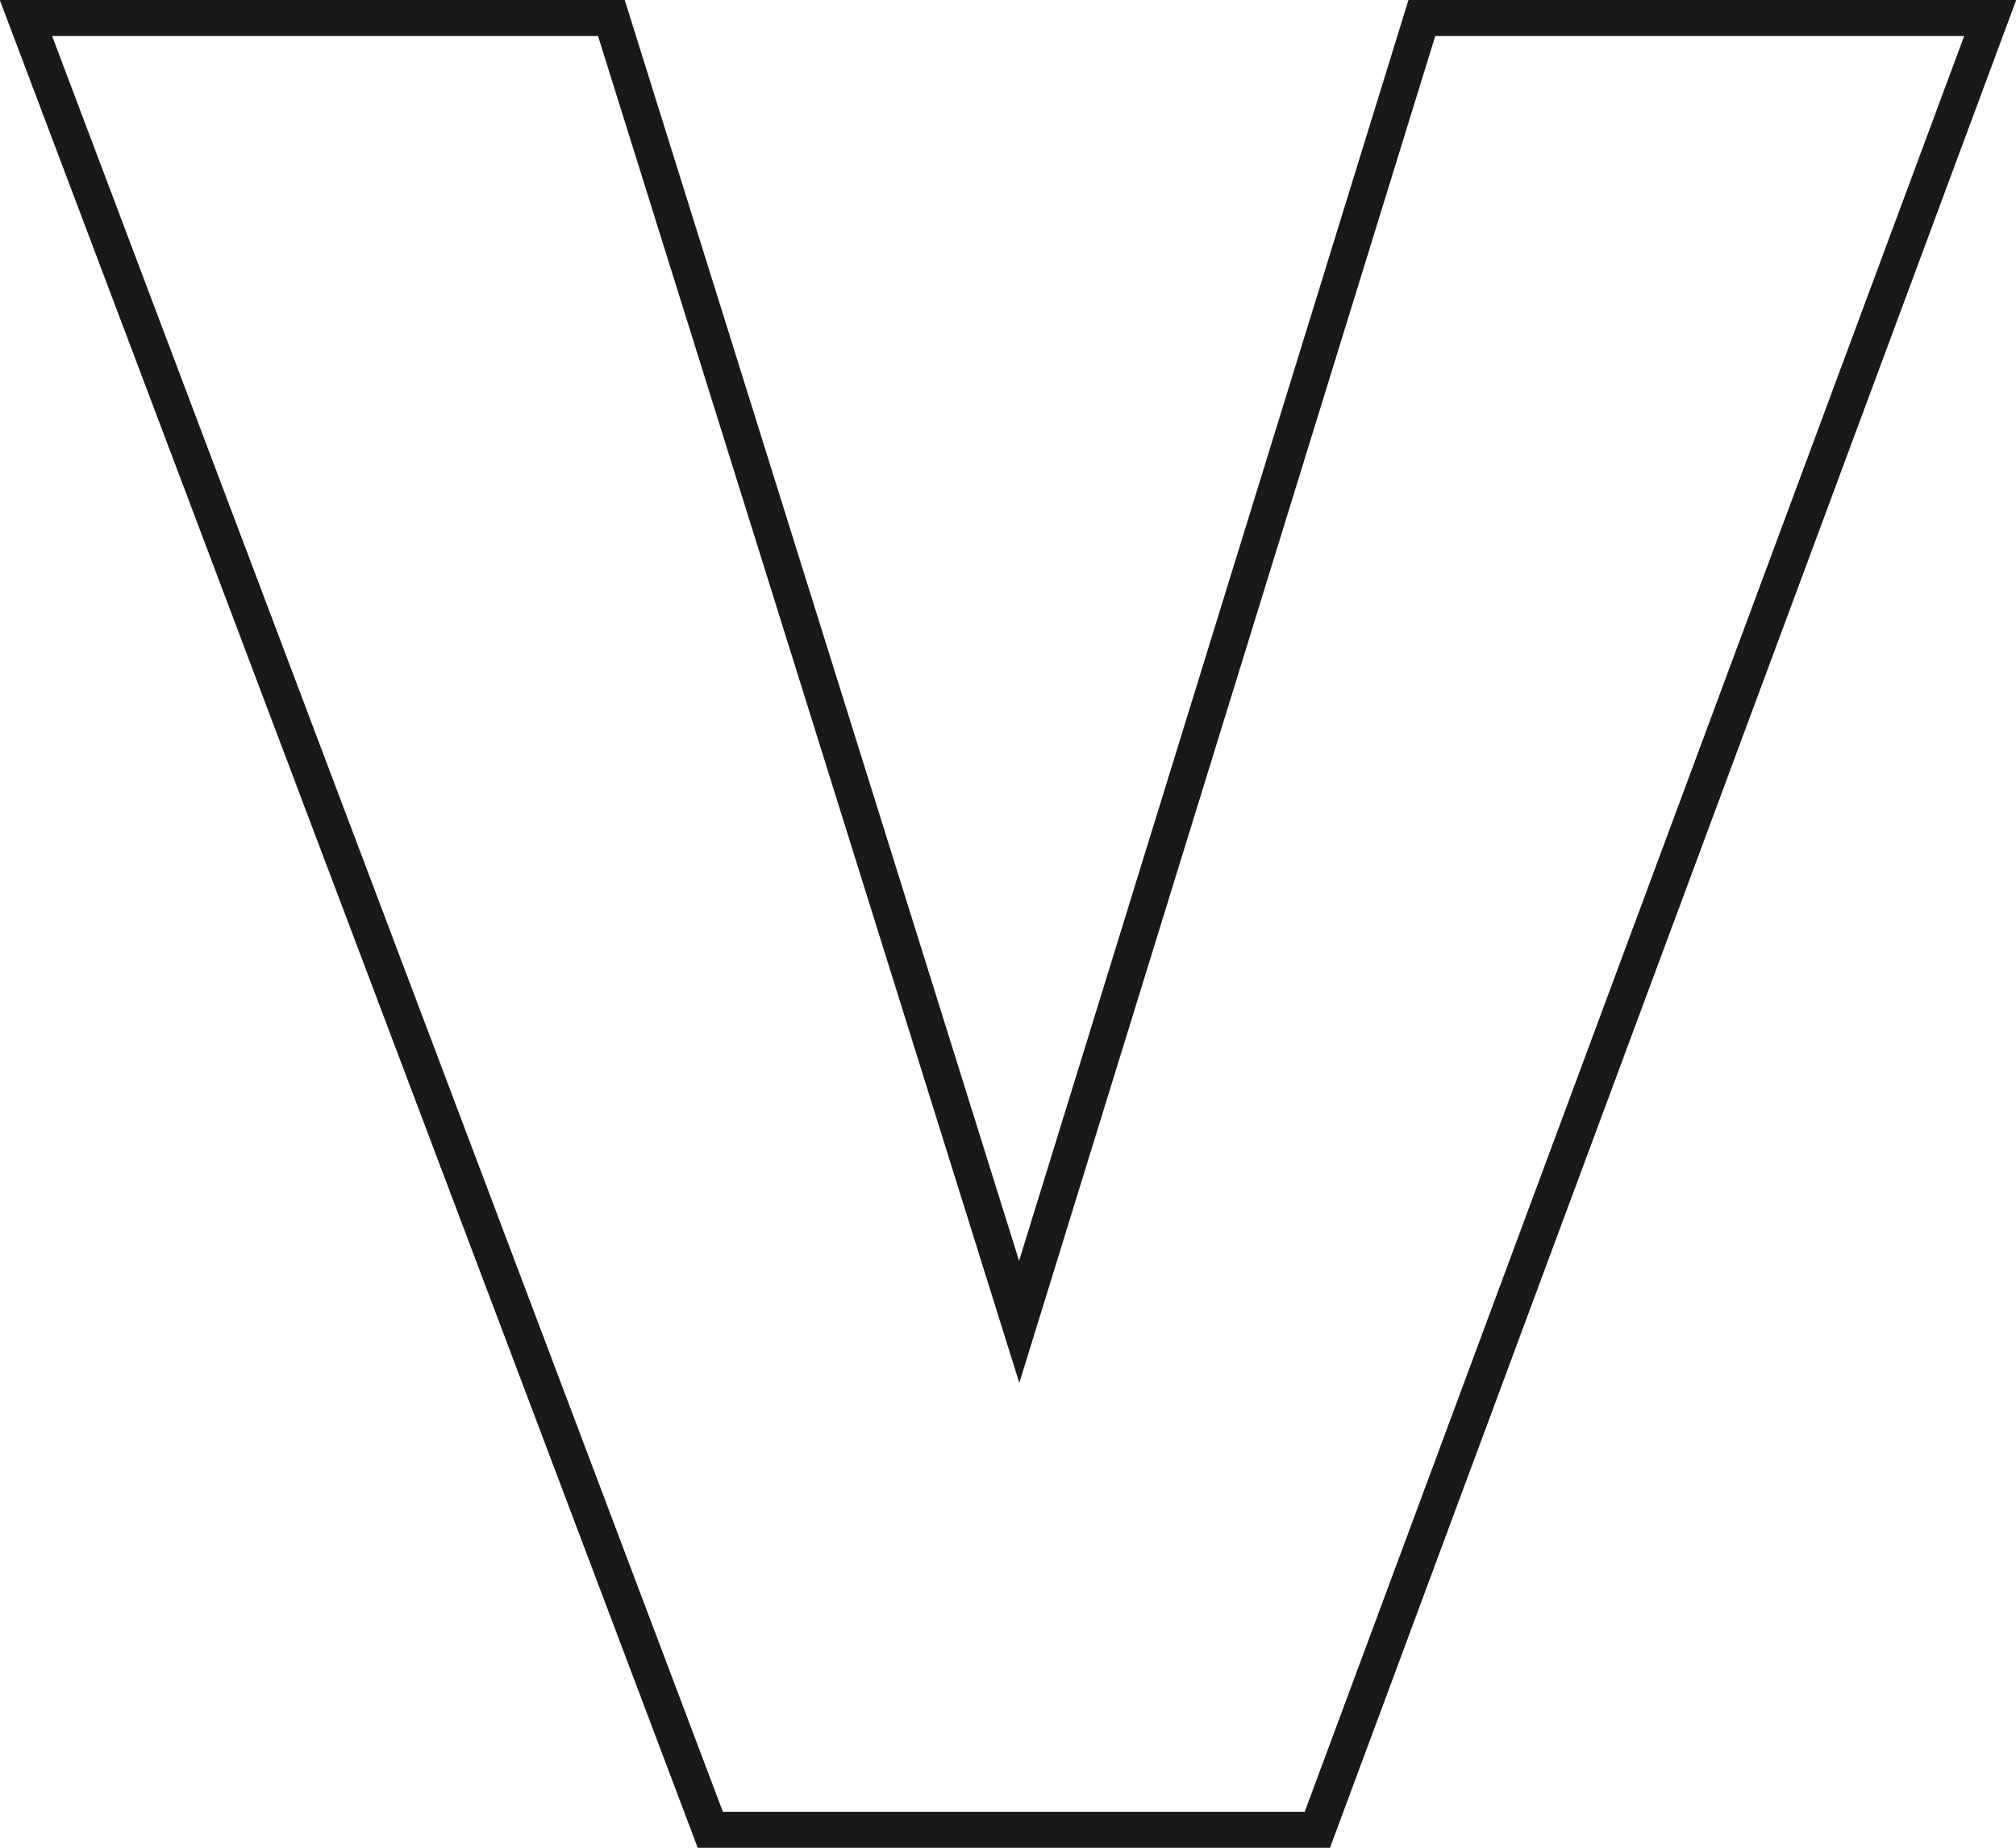 <svg id="pinte_v" xmlns="http://www.w3.org/2000/svg" xmlns:xlink="http://www.w3.org/1999/xlink" width="55.634" height="51" viewBox="0 0 55.634 51">
  <defs>
    <clipPath id="clip-path">
      <rect id="Retângulo_272" data-name="Retângulo 272" width="55.634" height="51" fill="none"/>
    </clipPath>
  </defs>
  <g id="Grupo_1649" data-name="Grupo 1649" transform="translate(0 0)" clip-path="url(#clip-path)">
    <path id="Caminho_2683" data-name="Caminho 2683" d="M19.611,50.512h16.75L54.931.5H39.247L28.134,36.49,16.879.5H.723Z" transform="translate(-0.008 -0.006)" fill="none" stroke="#1a1818" stroke-miterlimit="4.331" stroke-width="1"/>
  </g>
</svg>
